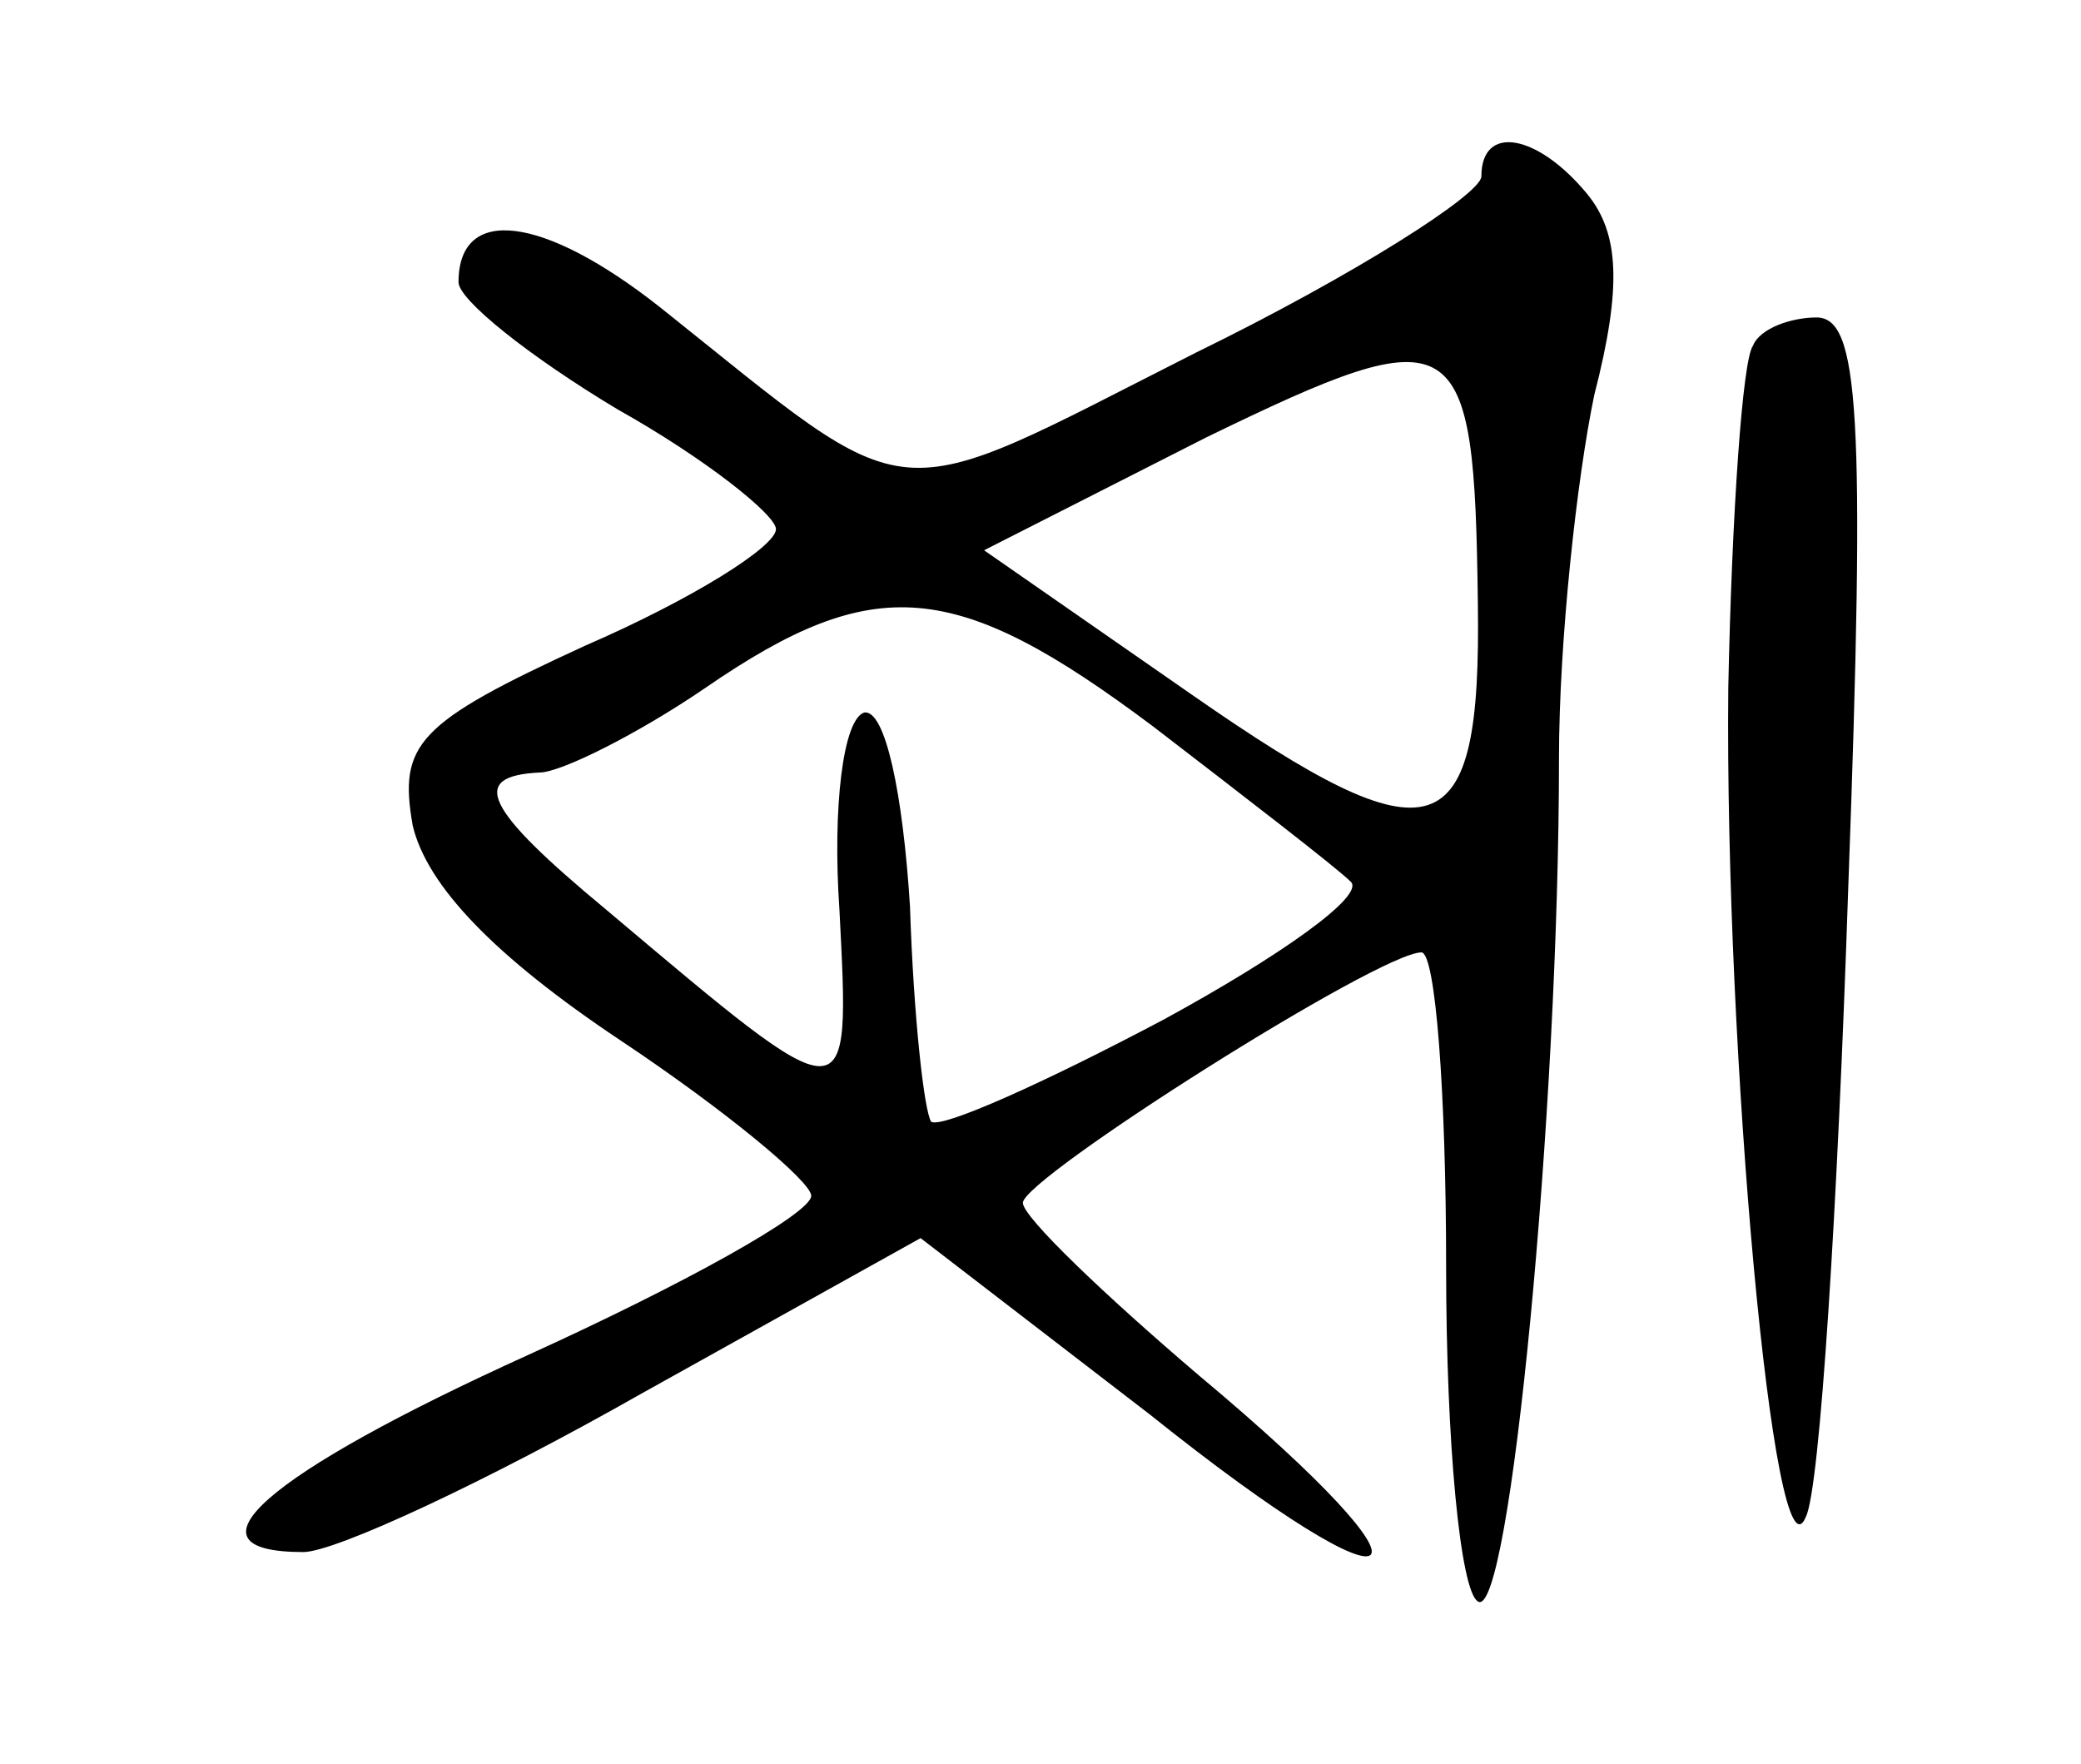 <?xml version="1.0" standalone="no"?>
<!DOCTYPE svg PUBLIC "-//W3C//DTD SVG 20010904//EN"
 "http://www.w3.org/TR/2001/REC-SVG-20010904/DTD/svg10.dtd">
<svg version="1.0" xmlns="http://www.w3.org/2000/svg"
 width="59pt" height="50pt" viewBox="0 0 59 50"
 preserveAspectRatio="xMidYMid meet">
<g transform="translate(0,50) scale(0.1,-0.1)"
fill="#000000" stroke="none">
<path d="M420 450 c0 -5 -36 -28 -81 -50 -89 -45 -78 -46 -152 13 -33 26 -57
29 -57 7 0 -5 20 -21 45 -36 25 -14 45 -30 45 -34 0 -5 -24 -20 -54 -33 -48
-22 -53 -28 -49 -51 4 -17 23 -37 59 -61 30 -20 54 -40 54 -44 0 -5 -36 -25
-80 -45 -75 -34 -100 -56 -64 -56 9 0 52 20 96 45 l79 44 65 -50 c75 -60 87
-50 14 11 -27 23 -50 45 -50 49 0 7 101 71 113 71 4 0 7 -40 7 -89 0 -50 4
-92 9 -95 9 -6 23 139 23 239 0 33 5 79 10 103 8 31 7 46 -2 57 -14 17 -30 20
-30 5z m-1 -121 c1 -70 -12 -74 -81 -26 l-59 41 63 32 c72 35 76 32 77 -47z
m-92 -35 c26 -20 52 -40 56 -44 4 -4 -20 -21 -53 -39 -34 -18 -63 -31 -66 -29
-2 3 -5 30 -6 61 -2 32 -7 56 -13 55 -6 -2 -9 -27 -7 -56 3 -59 4 -59 -66 0
-35 29 -39 38 -19 39 6 0 28 11 47 24 48 33 71 31 127 -11z"/>
<path d="M497 402 c-3 -4 -6 -48 -7 -97 -1 -103 13 -257 22 -235 4 8 9 88 12
178 5 136 3 162 -9 162 -7 0 -16 -3 -18 -8z"/>
</g>
</svg>
